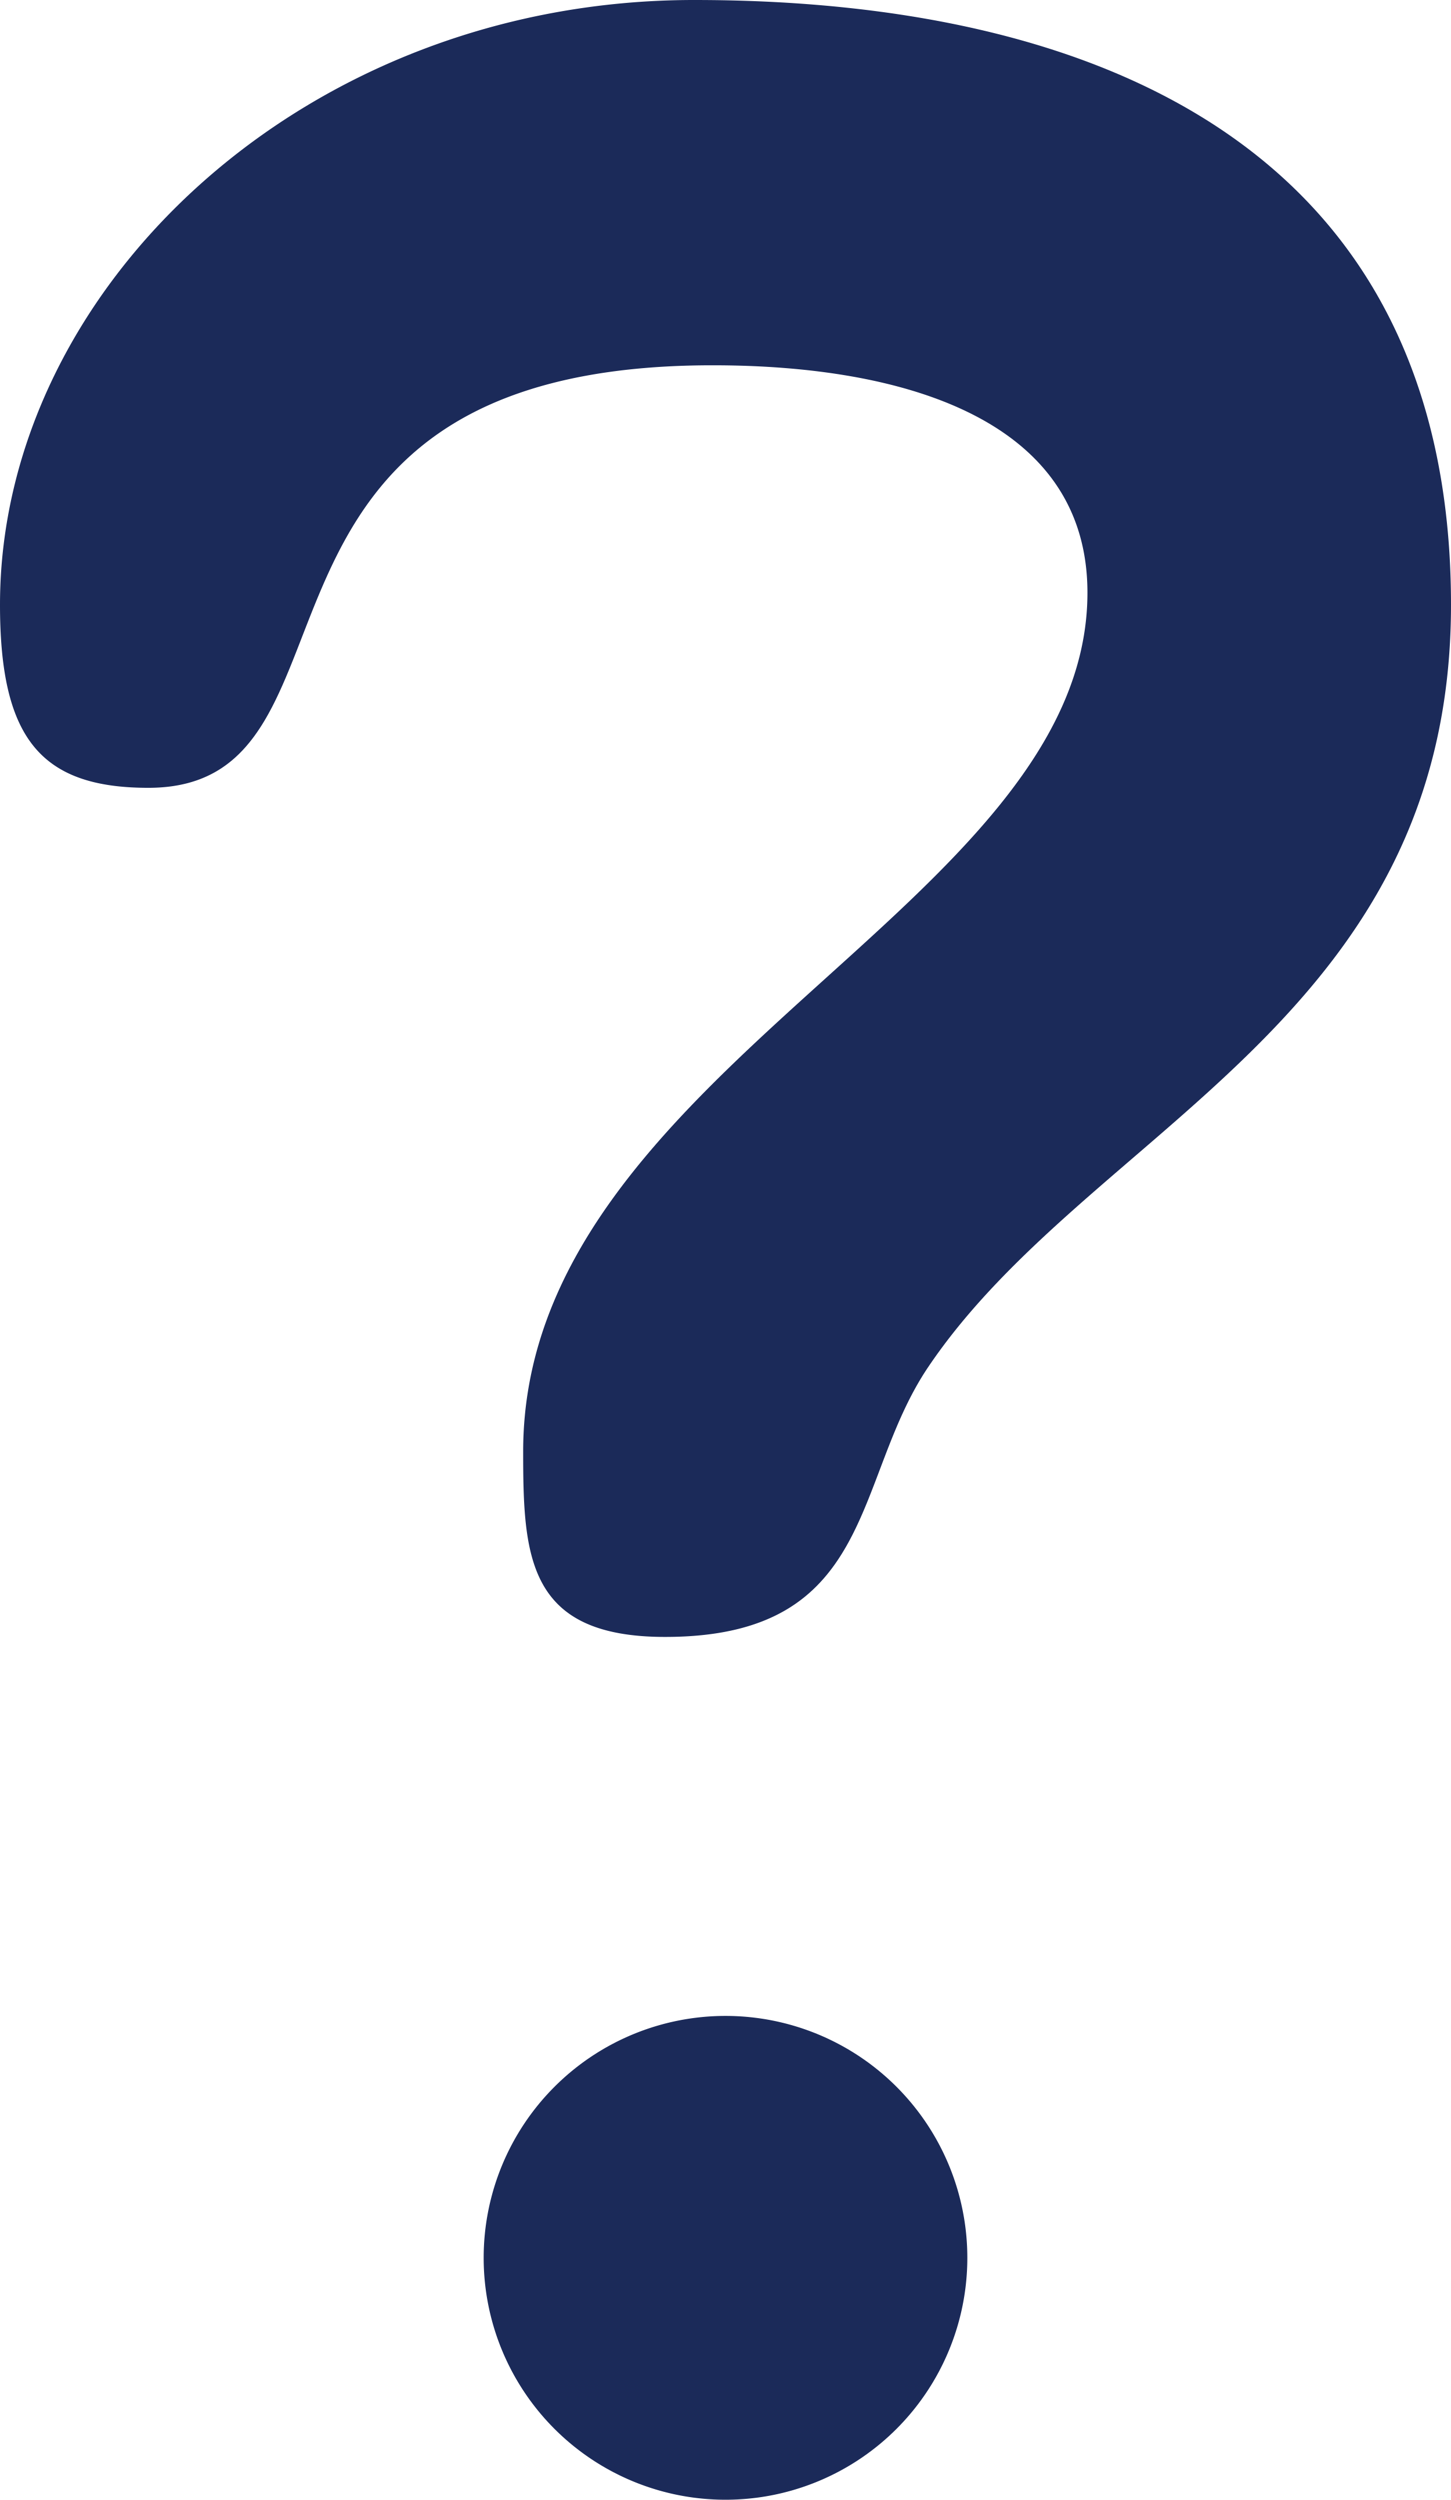 <svg id="Layer_1" data-name="Layer 1" xmlns="http://www.w3.org/2000/svg" viewBox="0 0 18 31"><defs><style>.cls-1{fill:#1b2a59;}</style></defs><title>question-mark_hamburger</title><g id="Page-1"><g id="mobile-hamburger-open"><g id="question-mark"><g id="Capa_1" data-name="Capa 1"><path id="Shape" class="cls-1" d="M18,7.5c0,5.17-4.5,6.5-6.49,9.46-0.94,1.4-.64,3.34-3.26,3.34-1.71,0-1.76-1-1.76-2.3,0-4.73,7-6.76,7-10.65,0-2.14-2.26-2.82-4.65-2.82-6.35,0-4.08,5.24-7,5.24C0.5,9.77,0,9.15,0,7.5,0,3.58,3.77,0,8.61,0,13.7,0,18,1.9,18,7.5ZM12,28a3,3,0,1,1-3-3A3,3,0,0,1,12,28Z"/></g></g></g></g></svg>